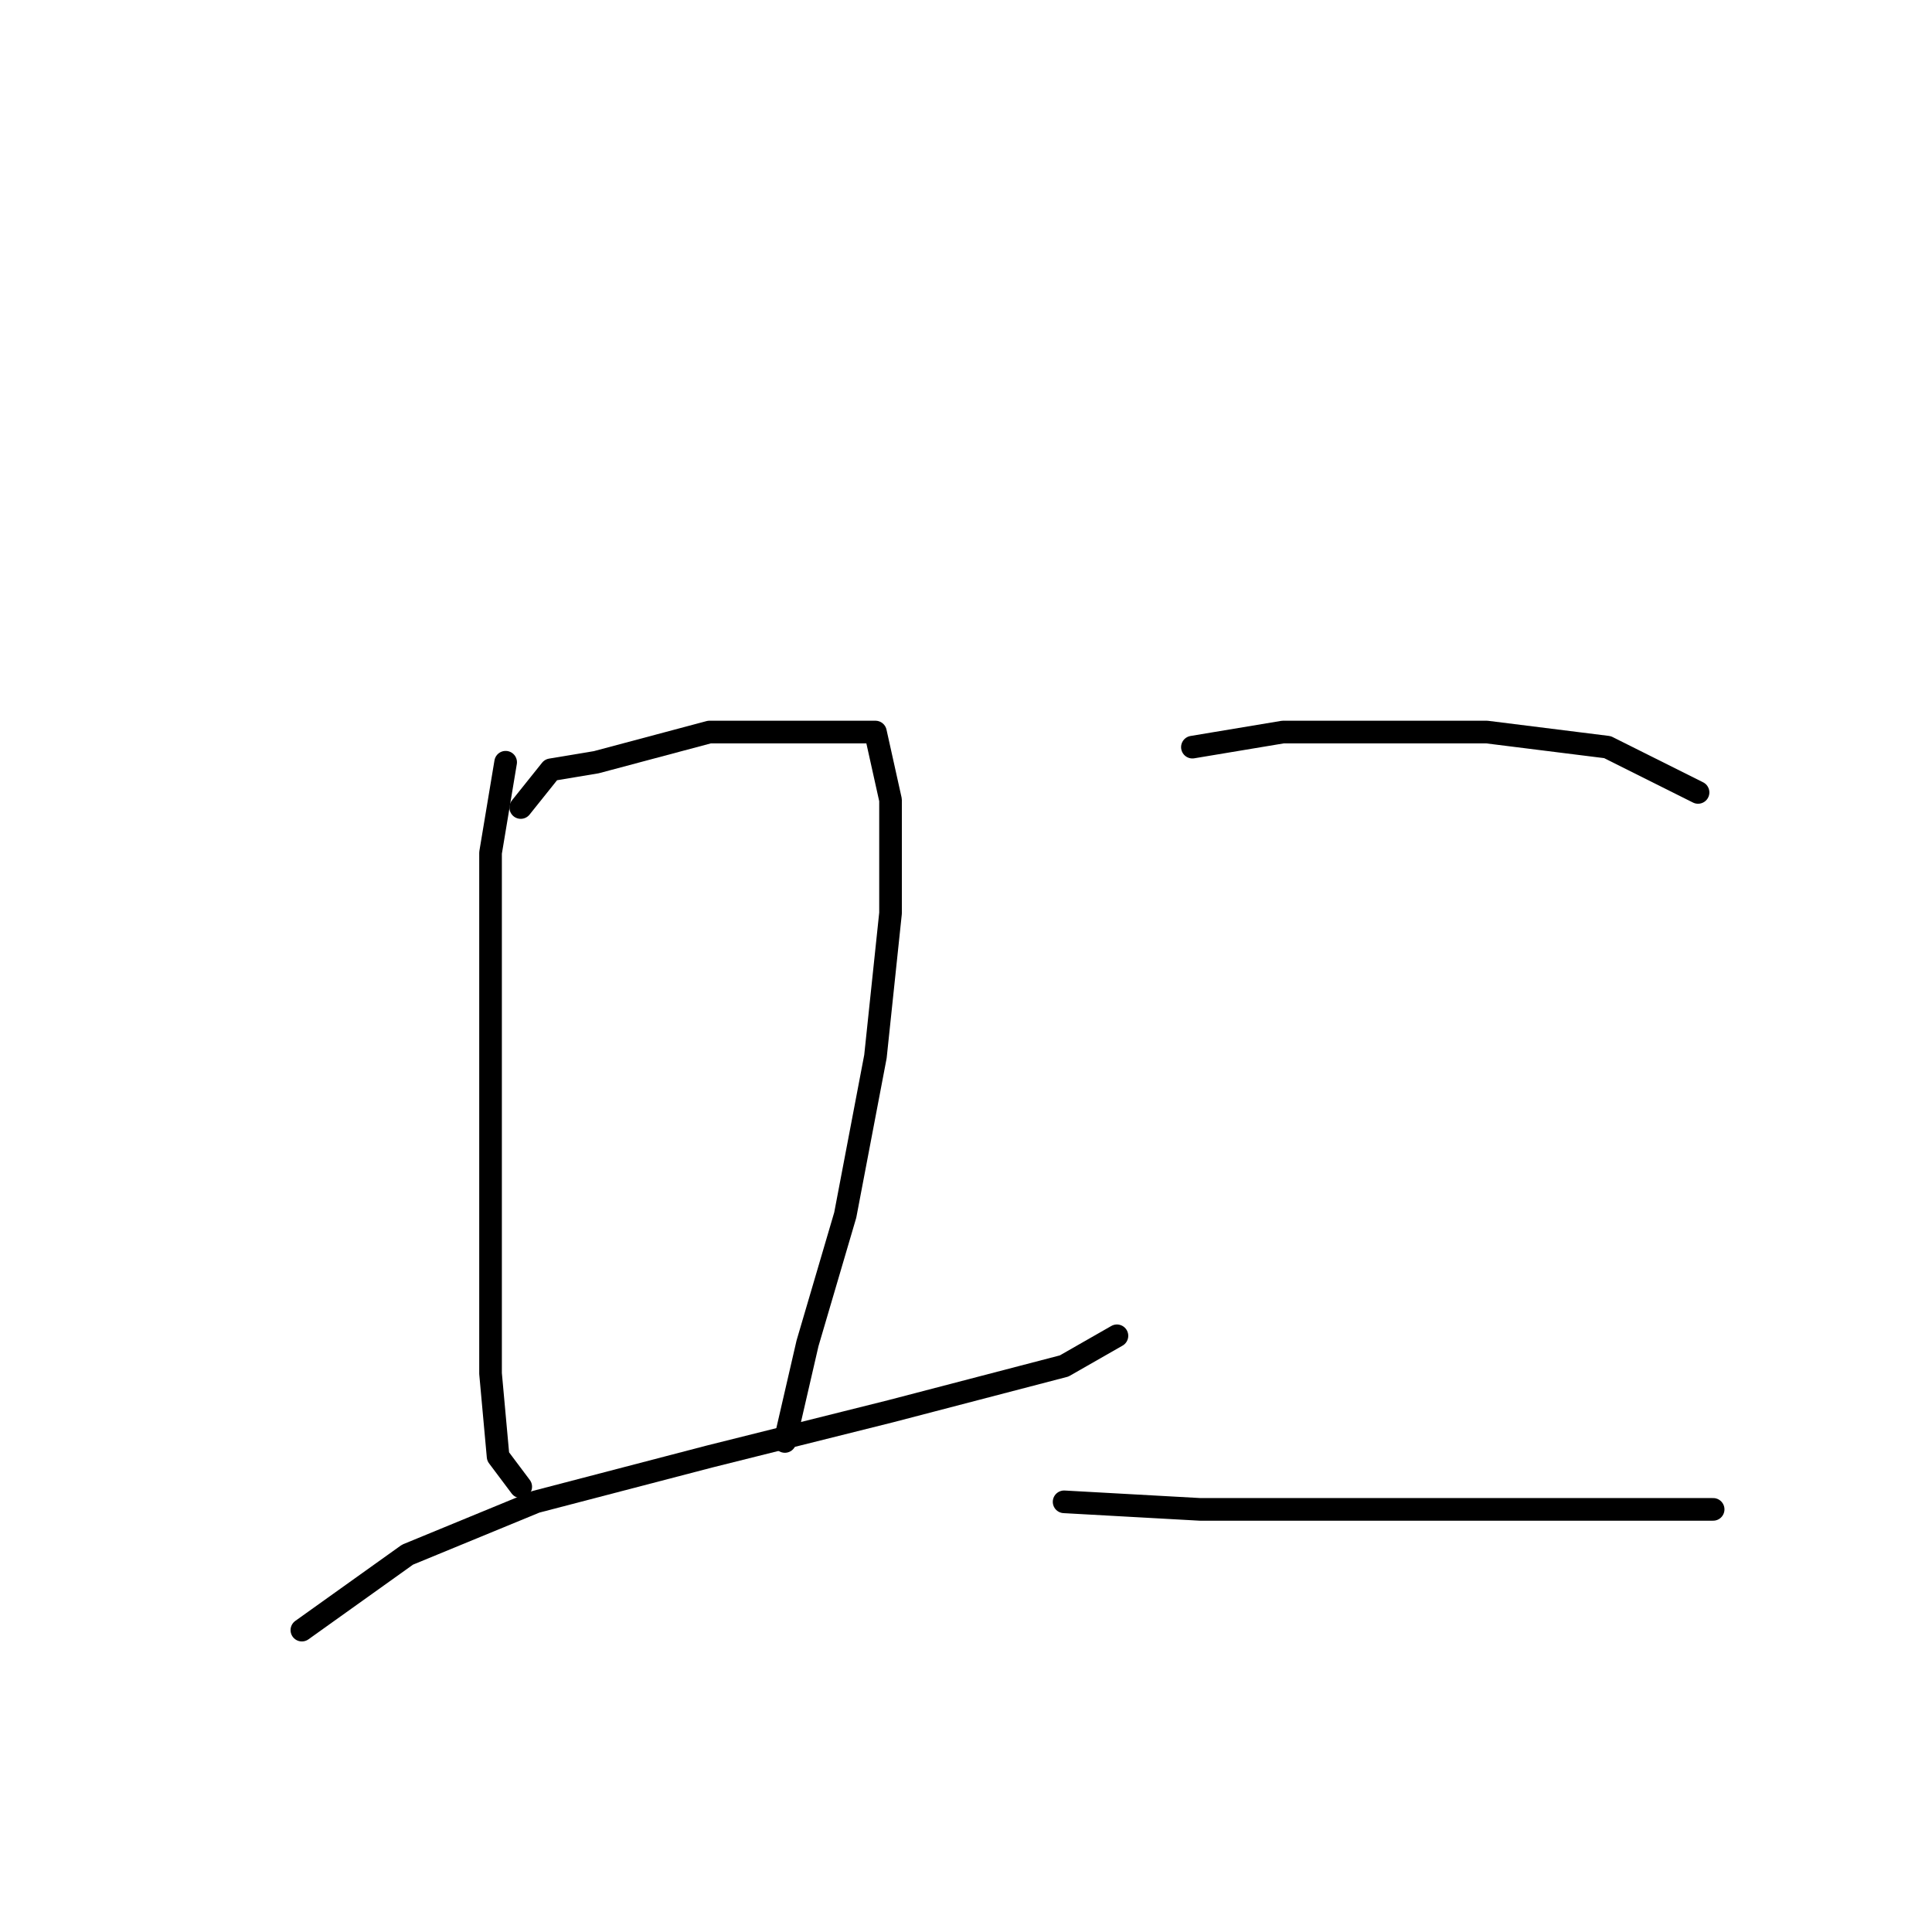 <?xml version="1.0" standalone="no"?>
    <svg width="256" height="256" xmlns="http://www.w3.org/2000/svg" version="1.1">
    <polyline stroke="black" stroke-width="3" stroke-linecap="round" fill="transparent" stroke-linejoin="round" points="67 101 65 113 65 122 65 142 65 163 65 182 66 193 69 197 69 197 " />
        <polyline stroke="black" stroke-width="3" stroke-linecap="round" fill="transparent" stroke-linejoin="round" points="69 107 73 102 79 101 94 97 107 97 116 97 118 106 118 121 116 140 112 161 107 178 104 191 104 191 " />
        <polyline stroke="black" stroke-width="3" stroke-linecap="round" fill="transparent" stroke-linejoin="round" points="40 216 54 206 71 199 94 193 118 187 141 181 148 177 148 177 " />
        <polyline stroke="black" stroke-width="3" stroke-linecap="round" fill="transparent" stroke-linejoin="round" points="158 99 170 97 183 97 197 97 213 99 225 105 225 105 " />
        <polyline stroke="black" stroke-width="3" stroke-linecap="round" fill="transparent" stroke-linejoin="round" points="141 199 159 200 176 200 198 200 219 200 227 200 227 200 " />
        </svg>